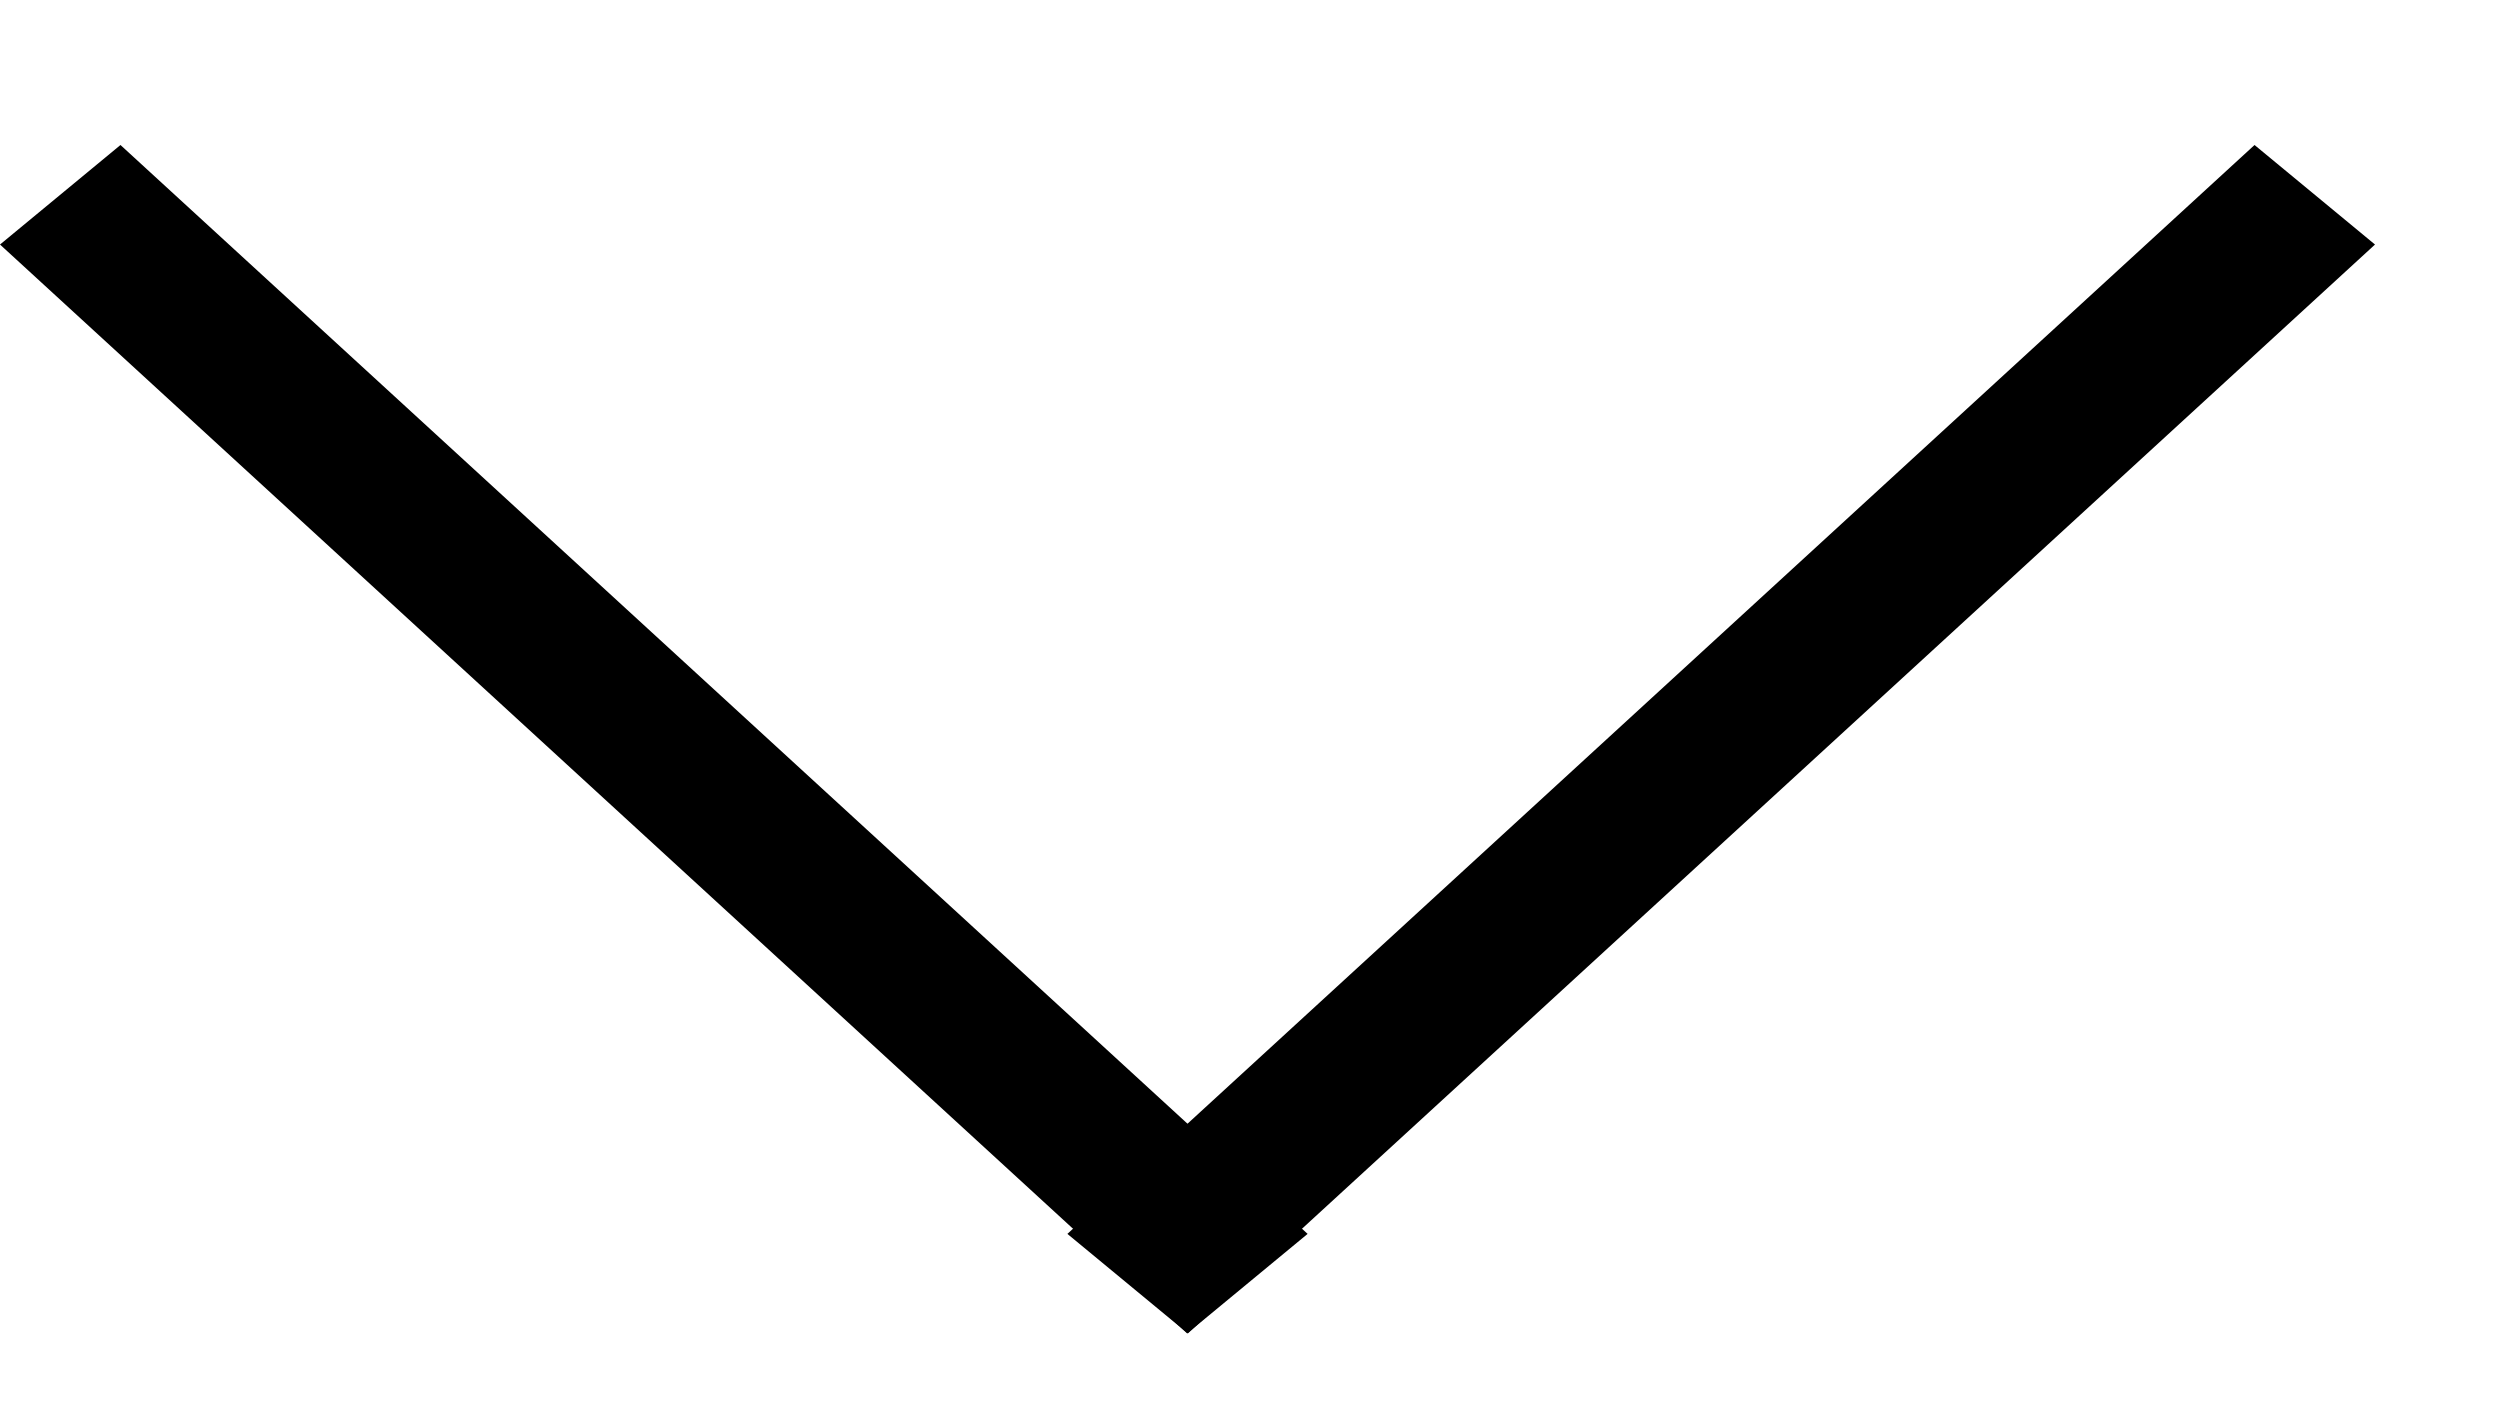 <svg width="16" height="9" viewBox="0 0 16 9" fill="none" xmlns="http://www.w3.org/2000/svg">
<line y1="-0.5" x2="10.309" y2="-0.5" transform="matrix(0.737 0.676 -0.771 0.637 0 1.565)" stroke="black"/>
<line y1="-0.5" x2="10.309" y2="-0.5" transform="matrix(-0.737 0.676 0.771 0.637 15.2 1.565)" stroke="black"/>
</svg>

